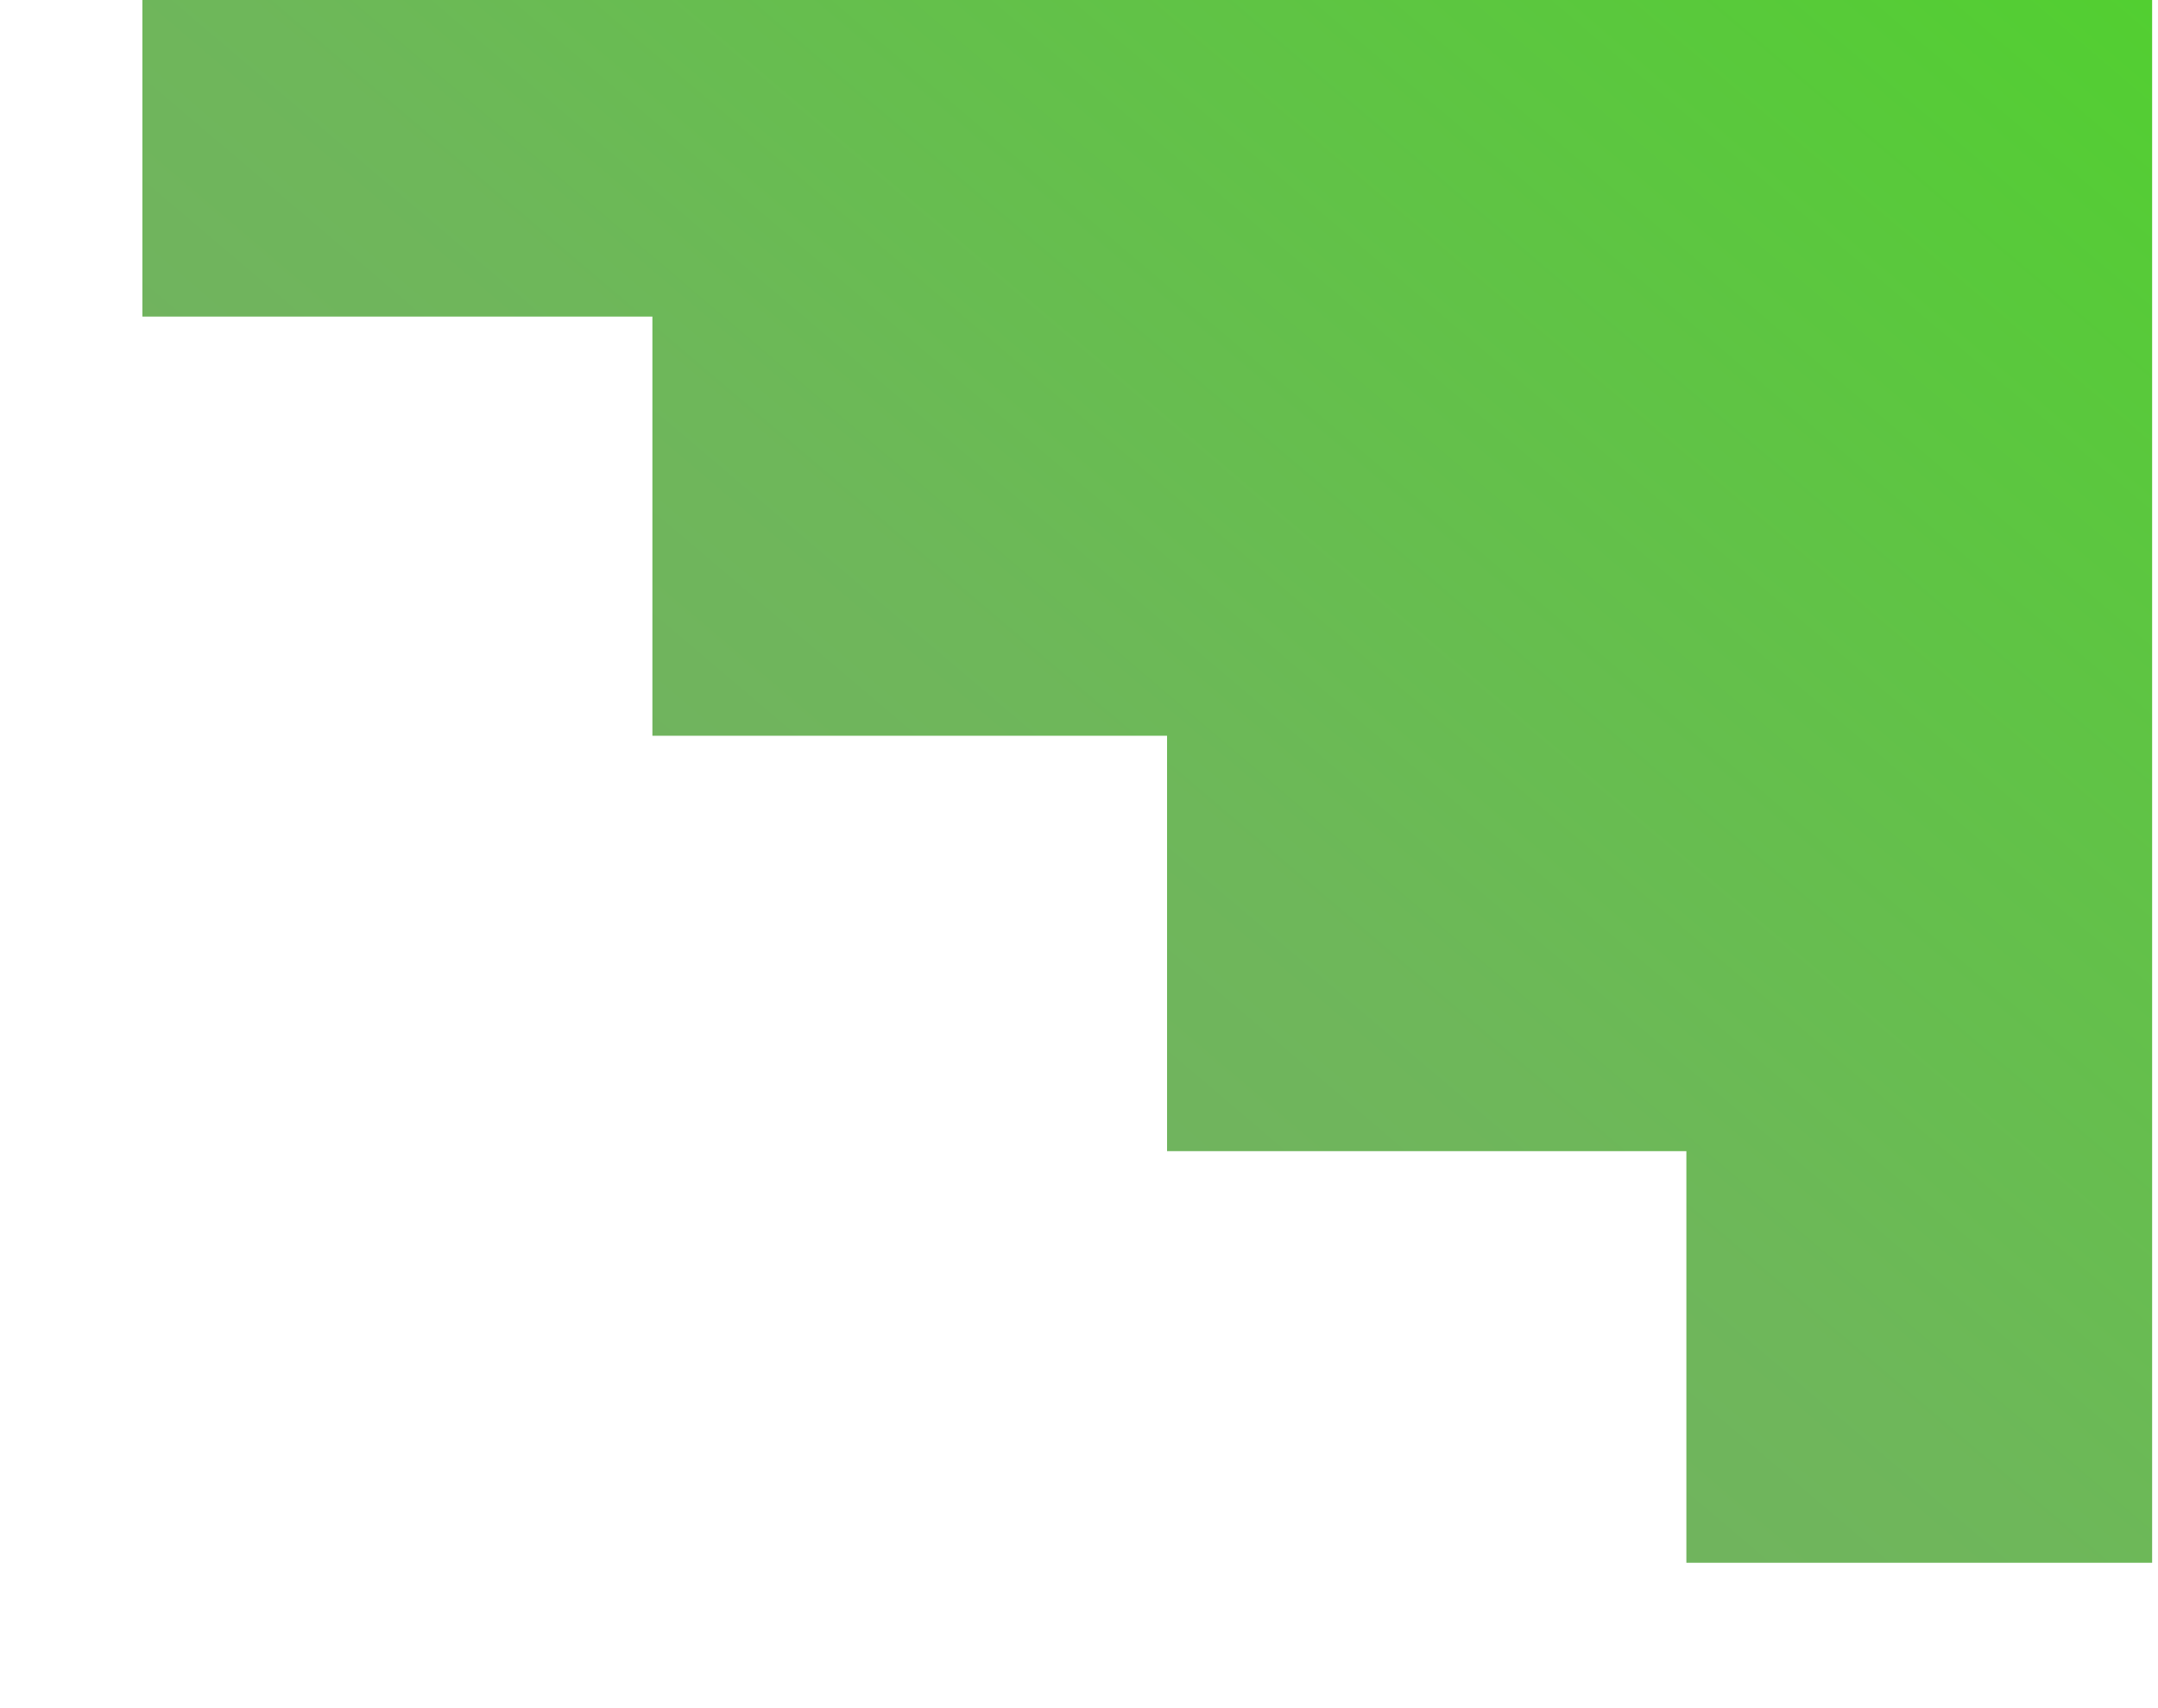 <svg width="461" height="365" viewBox="0 0 461 365" fill="none" xmlns="http://www.w3.org/2000/svg">
<g filter="url(#filter0_d_460_79)">
<path d="M459.745 -1.346H30.421V67.639H139.368V157.199H249.311V245.952H360.249V333.897H459.745V-1.346Z" fill="url(#paint0_linear_460_79)"/>
</g>
<defs>
<filter id="filter0_d_460_79" x="0.268" y="-31.498" width="489.628" height="395.547" filterUnits="userSpaceOnUse" color-interpolation-filters="sRGB">
<feFlood flood-opacity="0" result="BackgroundImageFix"/>
<feColorMatrix in="SourceAlpha" type="matrix" values="0 0 0 0 0 0 0 0 0 0 0 0 0 0 0 0 0 0 127 0" result="hardAlpha"/>
<feOffset/>
<feGaussianBlur stdDeviation="15.076"/>
<feComposite in2="hardAlpha" operator="out"/>
<feColorMatrix type="matrix" values="0 0 0 0 0.157 0 0 0 0 0.341 0 0 0 0 0.107 0 0 0 1 0"/>
<feBlend mode="normal" in2="BackgroundImageFix" result="effect1_dropShadow_460_79"/>
<feBlend mode="normal" in="SourceGraphic" in2="effect1_dropShadow_460_79" result="shape"/>
</filter>
<linearGradient id="paint0_linear_460_79" x1="459.745" y1="0.192" x2="115.763" y2="404.897" gradientUnits="userSpaceOnUse">
<stop stop-color="#52CF31"/>
<stop offset="0.5" stop-color="#6EB75A"/>
<stop offset="1" stop-color="#79A76C"/>
</linearGradient>
</defs>
</svg>
